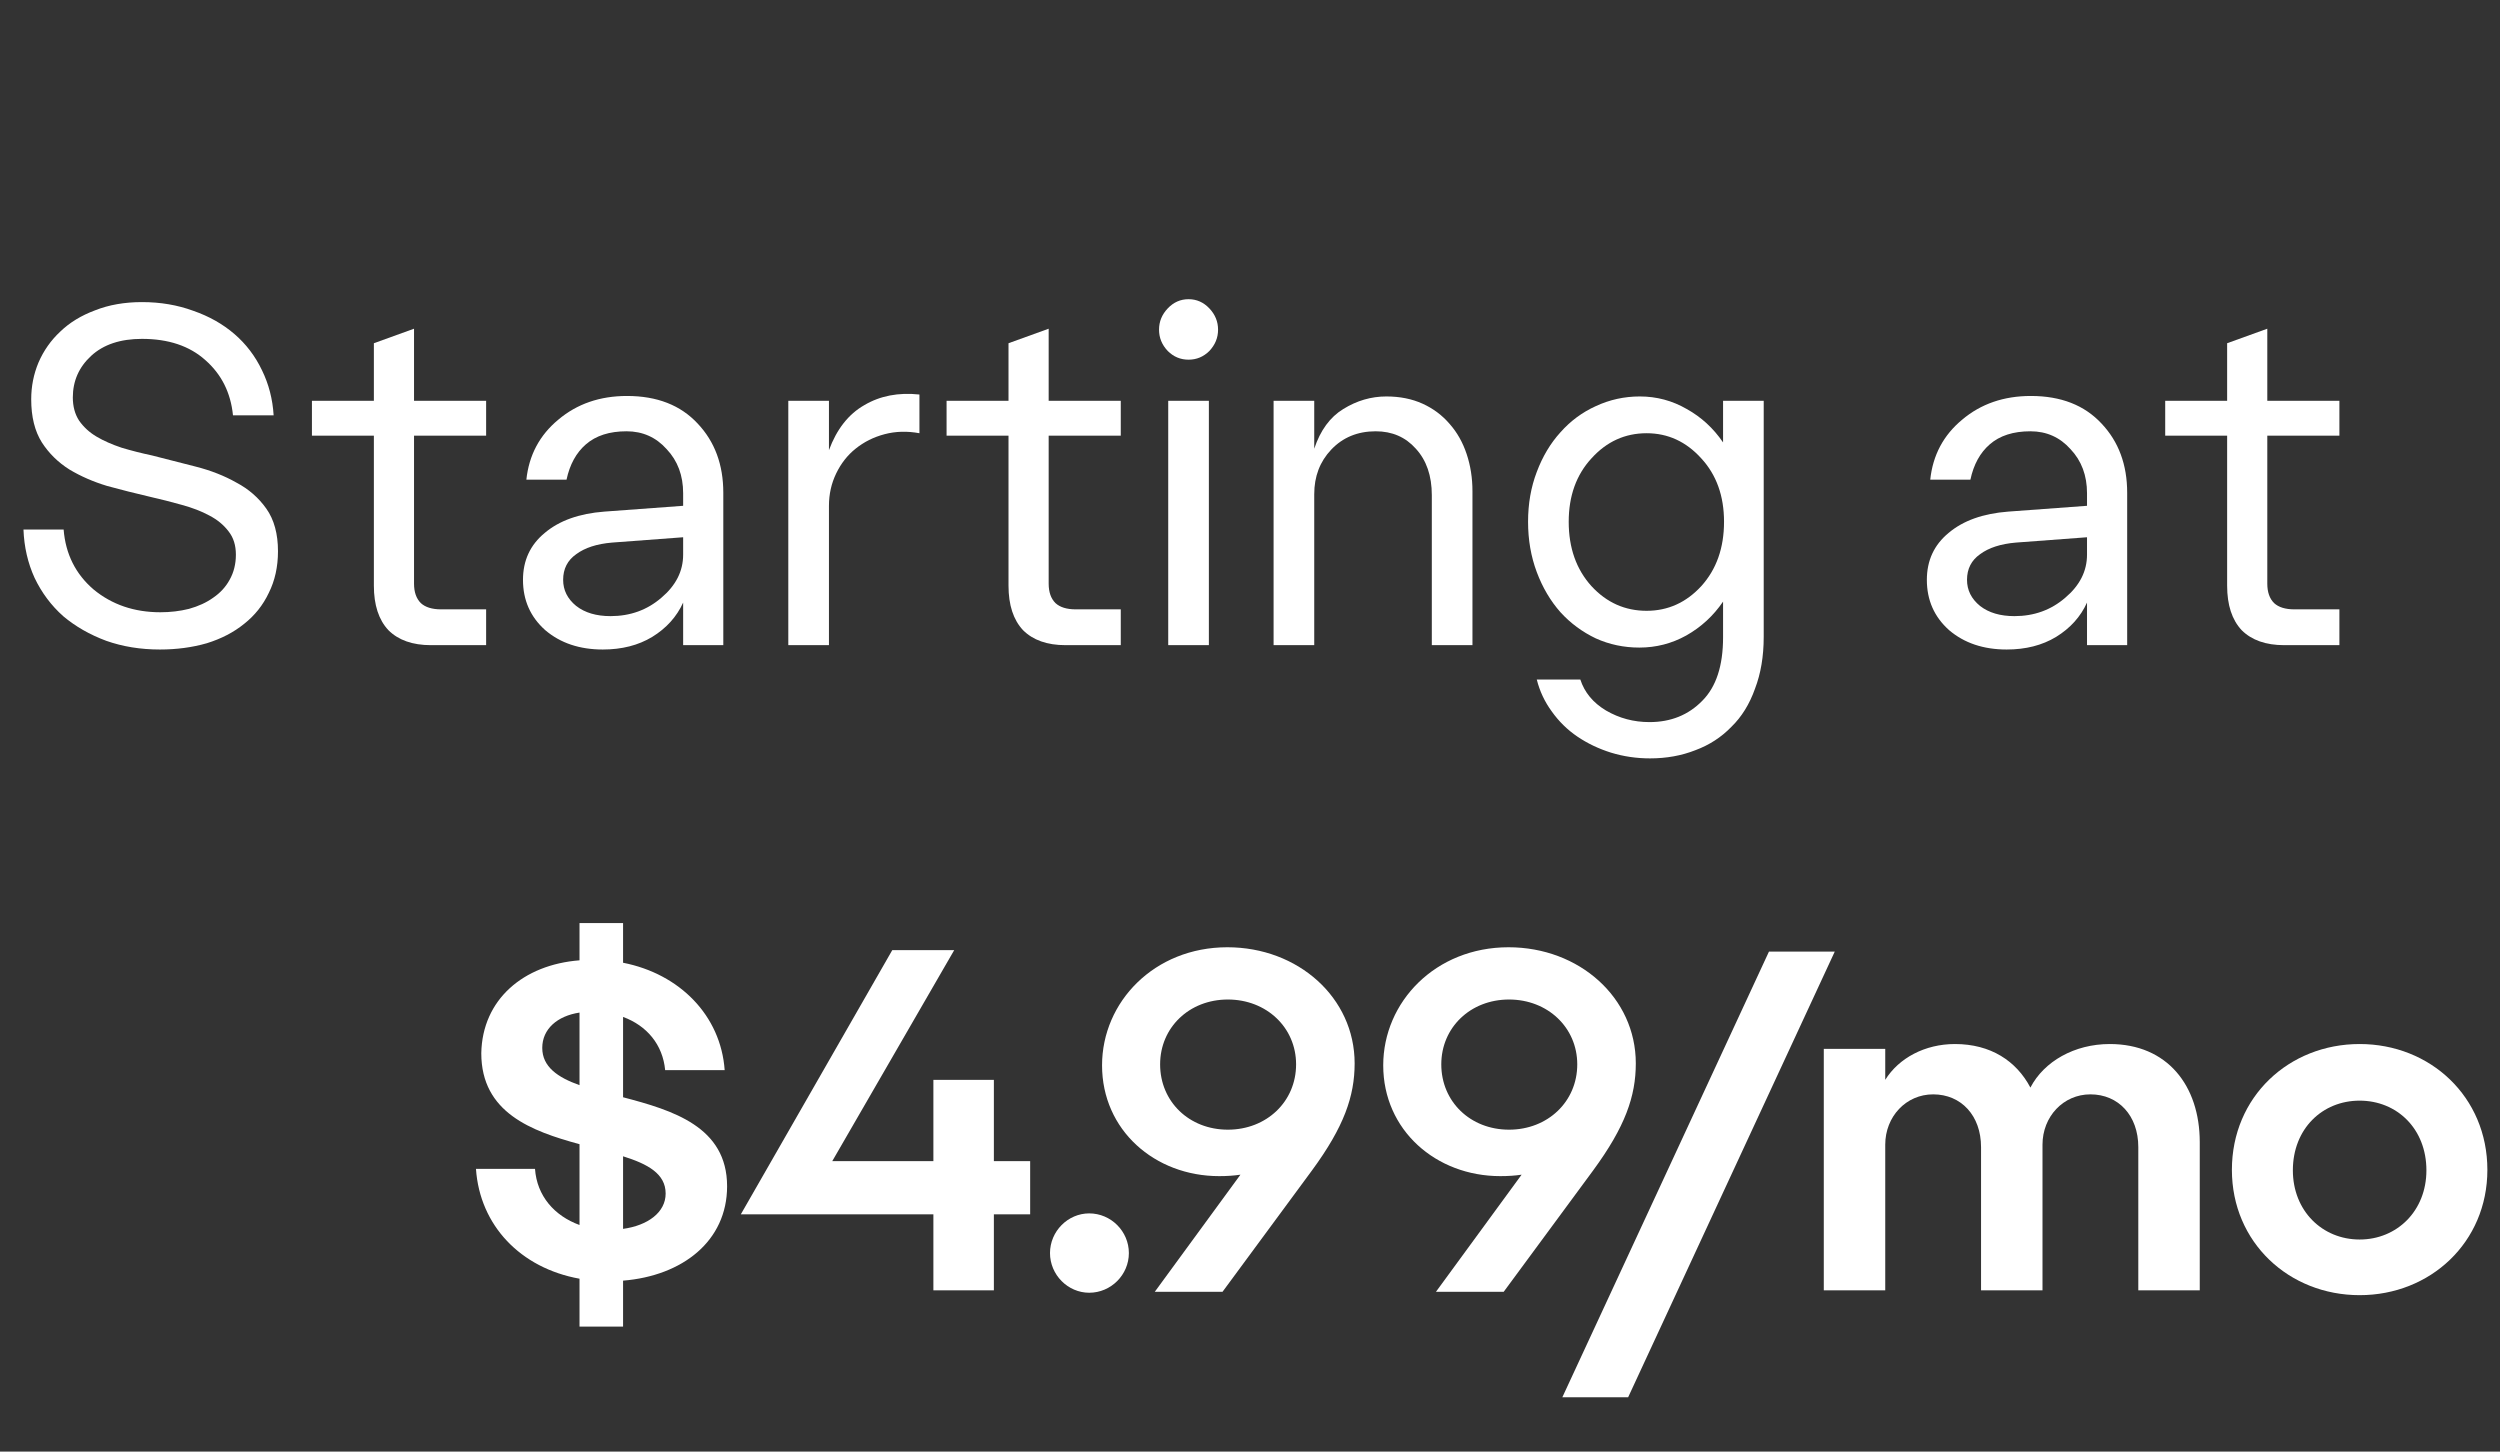 <svg width="62" height="36" viewBox="0 0 62 36" fill="none" xmlns="http://www.w3.org/2000/svg">
<rect x="0" y="0" width="62" height="36" fill="#333333" stroke="none"/>
<path d="M6.894 13.672C6.894 14.056 6.818 14.4 6.666 14.704C6.522 15.008 6.318 15.264 6.054 15.472C5.798 15.68 5.49 15.84 5.13 15.952C4.77 16.056 4.382 16.108 3.966 16.108C3.486 16.108 3.042 16.036 2.634 15.892C2.226 15.74 1.87 15.536 1.566 15.28C1.27 15.016 1.034 14.7 0.858 14.332C0.69 13.964 0.598 13.564 0.582 13.132H1.578C1.626 13.74 1.874 14.236 2.322 14.62C2.778 14.996 3.33 15.184 3.978 15.184C4.226 15.184 4.462 15.156 4.686 15.1C4.918 15.036 5.118 14.944 5.286 14.824C5.462 14.704 5.598 14.556 5.694 14.38C5.798 14.196 5.85 13.988 5.85 13.756C5.85 13.524 5.79 13.332 5.67 13.18C5.55 13.02 5.39 12.888 5.19 12.784C4.998 12.68 4.77 12.592 4.506 12.52C4.25 12.448 3.982 12.38 3.702 12.316C3.358 12.236 3.01 12.148 2.658 12.052C2.314 11.948 2.002 11.812 1.722 11.644C1.442 11.468 1.214 11.244 1.038 10.972C0.862 10.692 0.774 10.336 0.774 9.904C0.774 9.584 0.834 9.28 0.954 8.992C1.082 8.696 1.262 8.44 1.494 8.224C1.726 8 2.014 7.824 2.358 7.696C2.702 7.56 3.09 7.492 3.522 7.492C3.978 7.492 4.402 7.564 4.794 7.708C5.186 7.844 5.526 8.036 5.814 8.284C6.102 8.532 6.33 8.832 6.498 9.184C6.666 9.528 6.762 9.9 6.786 10.3H5.778C5.722 9.74 5.494 9.284 5.094 8.932C4.702 8.58 4.178 8.404 3.522 8.404C2.986 8.404 2.566 8.544 2.262 8.824C1.958 9.104 1.806 9.448 1.806 9.856C1.806 10.08 1.858 10.272 1.962 10.432C2.074 10.592 2.218 10.724 2.394 10.828C2.57 10.932 2.778 11.024 3.018 11.104C3.258 11.176 3.51 11.24 3.774 11.296C4.126 11.384 4.486 11.476 4.854 11.572C5.23 11.668 5.566 11.8 5.862 11.968C6.166 12.128 6.414 12.344 6.606 12.616C6.798 12.888 6.894 13.24 6.894 13.672Z" fill="white"/>
<path d="M9.272 14.524V10.804H7.736V9.94H9.272V8.512L10.268 8.152V9.94H12.056V10.804H10.268V14.476C10.268 14.684 10.324 14.844 10.436 14.956C10.548 15.06 10.716 15.112 10.94 15.112H12.056V16H10.688C10.232 16 9.88 15.876 9.632 15.628C9.392 15.372 9.272 15.004 9.272 14.524Z" fill="white"/>
<path d="M16.942 16V14.944C16.782 15.296 16.526 15.58 16.174 15.796C15.83 16.004 15.422 16.108 14.95 16.108C14.374 16.108 13.898 15.948 13.522 15.628C13.154 15.3 12.97 14.884 12.97 14.38C12.97 13.9 13.15 13.512 13.51 13.216C13.87 12.912 14.362 12.736 14.986 12.688L16.942 12.544V12.232C16.942 11.792 16.806 11.428 16.534 11.14C16.27 10.844 15.938 10.696 15.538 10.696C15.114 10.696 14.778 10.804 14.53 11.02C14.29 11.228 14.13 11.52 14.05 11.896H13.054C13.118 11.288 13.382 10.792 13.846 10.408C14.31 10.016 14.878 9.82 15.55 9.82C16.294 9.82 16.878 10.048 17.302 10.504C17.726 10.952 17.938 11.524 17.938 12.22V16H16.942ZM13.966 14.38C13.966 14.636 14.074 14.852 14.29 15.028C14.506 15.196 14.79 15.28 15.142 15.28C15.63 15.28 16.05 15.128 16.402 14.824C16.762 14.52 16.942 14.164 16.942 13.756V13.324L15.178 13.456C14.802 13.488 14.506 13.584 14.29 13.744C14.074 13.896 13.966 14.108 13.966 14.38Z" fill="white"/>
<path d="M19.55 16V9.94H20.558V11.164C20.75 10.644 21.042 10.272 21.434 10.048C21.826 9.816 22.282 9.728 22.802 9.784V10.744C22.498 10.688 22.21 10.696 21.938 10.768C21.666 10.84 21.426 10.96 21.218 11.128C21.018 11.288 20.858 11.492 20.738 11.74C20.618 11.988 20.558 12.256 20.558 12.544V16H19.55Z" fill="white"/>
<path d="M25.011 14.524V10.804H23.475V9.94H25.011V8.512L26.007 8.152V9.94H27.795V10.804H26.007V14.476C26.007 14.684 26.063 14.844 26.175 14.956C26.287 15.06 26.455 15.112 26.679 15.112H27.795V16H26.427C25.971 16 25.619 15.876 25.371 15.628C25.131 15.372 25.011 15.004 25.011 14.524Z" fill="white"/>
<path d="M29.476 8.92C29.276 8.92 29.104 8.848 28.96 8.704C28.816 8.552 28.744 8.376 28.744 8.176C28.744 7.976 28.816 7.8 28.96 7.648C29.104 7.496 29.276 7.42 29.476 7.42C29.676 7.42 29.848 7.496 29.992 7.648C30.136 7.8 30.208 7.976 30.208 8.176C30.208 8.376 30.136 8.552 29.992 8.704C29.848 8.848 29.676 8.92 29.476 8.92ZM28.972 16V9.94H29.98V16H28.972Z" fill="white"/>
<path d="M32.593 12.256V16H31.585V9.94H32.593V11.128C32.745 10.672 32.985 10.344 33.313 10.144C33.649 9.936 34.005 9.832 34.381 9.832C34.717 9.832 35.017 9.892 35.281 10.012C35.545 10.132 35.769 10.3 35.953 10.516C36.137 10.724 36.277 10.972 36.373 11.26C36.469 11.548 36.517 11.856 36.517 12.184V16H35.509V12.28C35.509 11.8 35.377 11.416 35.113 11.128C34.857 10.84 34.525 10.696 34.117 10.696C33.669 10.696 33.301 10.848 33.013 11.152C32.733 11.448 32.593 11.816 32.593 12.256Z" fill="white"/>
<path d="M40.656 16.06C40.272 16.06 39.912 15.984 39.576 15.832C39.24 15.672 38.948 15.456 38.7 15.184C38.452 14.904 38.256 14.572 38.112 14.188C37.968 13.804 37.896 13.388 37.896 12.94C37.896 12.492 37.968 12.08 38.112 11.704C38.256 11.32 38.452 10.992 38.7 10.72C38.948 10.44 39.24 10.224 39.576 10.072C39.92 9.912 40.284 9.832 40.668 9.832C41.084 9.832 41.472 9.936 41.832 10.144C42.192 10.344 42.492 10.62 42.732 10.972V9.94H43.74V15.796C43.74 16.276 43.668 16.704 43.524 17.08C43.388 17.464 43.192 17.78 42.936 18.028C42.688 18.284 42.392 18.476 42.048 18.604C41.704 18.74 41.328 18.808 40.92 18.808C40.584 18.808 40.26 18.76 39.948 18.664C39.644 18.568 39.368 18.436 39.12 18.268C38.872 18.1 38.66 17.892 38.484 17.644C38.308 17.404 38.184 17.14 38.112 16.852H39.192C39.296 17.172 39.508 17.428 39.828 17.62C40.156 17.812 40.516 17.908 40.908 17.908C41.436 17.908 41.872 17.732 42.216 17.38C42.56 17.036 42.732 16.512 42.732 15.808V14.92C42.492 15.272 42.188 15.552 41.82 15.76C41.46 15.96 41.072 16.06 40.656 16.06ZM40.836 15.148C41.364 15.148 41.816 14.944 42.192 14.536C42.568 14.12 42.756 13.588 42.756 12.94C42.756 12.3 42.568 11.776 42.192 11.368C41.816 10.952 41.364 10.744 40.836 10.744C40.3 10.744 39.844 10.952 39.468 11.368C39.092 11.776 38.904 12.3 38.904 12.94C38.904 13.588 39.092 14.12 39.468 14.536C39.844 14.944 40.3 15.148 40.836 15.148Z" fill="white"/>
<path d="M51.758 16V14.944C51.598 15.296 51.342 15.58 50.99 15.796C50.646 16.004 50.238 16.108 49.766 16.108C49.19 16.108 48.714 15.948 48.338 15.628C47.97 15.3 47.786 14.884 47.786 14.38C47.786 13.9 47.966 13.512 48.326 13.216C48.686 12.912 49.178 12.736 49.802 12.688L51.758 12.544V12.232C51.758 11.792 51.622 11.428 51.35 11.14C51.086 10.844 50.754 10.696 50.354 10.696C49.93 10.696 49.594 10.804 49.346 11.02C49.106 11.228 48.946 11.52 48.866 11.896H47.87C47.934 11.288 48.198 10.792 48.662 10.408C49.126 10.016 49.694 9.82 50.366 9.82C51.11 9.82 51.694 10.048 52.118 10.504C52.542 10.952 52.754 11.524 52.754 12.22V16H51.758ZM48.782 14.38C48.782 14.636 48.89 14.852 49.106 15.028C49.322 15.196 49.606 15.28 49.958 15.28C50.446 15.28 50.866 15.128 51.218 14.824C51.578 14.52 51.758 14.164 51.758 13.756V13.324L49.994 13.456C49.618 13.488 49.322 13.584 49.106 13.744C48.89 13.896 48.782 14.108 48.782 14.38Z" fill="white"/>
<path d="M55.233 14.524V10.804H53.697V9.94H55.233V8.512L56.229 8.152V9.94H58.017V10.804H56.229V14.476C56.229 14.684 56.285 14.844 56.397 14.956C56.509 15.06 56.677 15.112 56.901 15.112H58.017V16H56.649C56.193 16 55.841 15.876 55.593 15.628C55.353 15.372 55.233 15.004 55.233 14.524Z" fill="white"/>
<path d="M14.372 32.9H15.452V31.76C16.928 31.64 18.032 30.776 18.032 29.42C18.032 27.944 16.688 27.536 15.452 27.212V25.22C16.04 25.436 16.436 25.904 16.496 26.54H17.972C17.876 25.184 16.856 24.152 15.452 23.876V22.892H14.372V23.816C12.98 23.924 11.96 24.788 11.936 26.12C11.936 27.596 13.184 28.052 14.372 28.376V30.38C13.748 30.152 13.316 29.66 13.268 28.988H11.804C11.9 30.392 12.908 31.448 14.372 31.712V32.9ZM13.448 25.988C13.448 25.52 13.82 25.196 14.372 25.112V26.912C13.832 26.72 13.448 26.456 13.448 25.988ZM16.508 29.6C16.508 30.068 16.064 30.392 15.452 30.476V28.676C16.064 28.868 16.508 29.108 16.508 29.6Z" fill="white"/>
<path d="M23.148 26.78V28.796H20.64L23.664 23.564H22.128L18.372 30.116H23.148V32H24.648V30.116H25.548V28.796H24.648V26.78H23.148Z" fill="white"/>
<path d="M27.012 30.092C26.484 30.092 26.04 30.536 26.04 31.076C26.04 31.616 26.484 32.06 27.012 32.06C27.552 32.06 27.996 31.616 27.996 31.076C27.996 30.536 27.552 30.092 27.012 30.092Z" fill="white"/>
<path d="M27.331 26.42C27.331 28.028 28.639 29.168 30.235 29.168C30.427 29.168 30.607 29.156 30.763 29.132L28.639 32.036H30.319L32.539 29.024C33.331 27.944 33.595 27.188 33.595 26.372C33.595 24.74 32.191 23.492 30.439 23.492C28.627 23.492 27.331 24.848 27.331 26.42ZM30.451 24.788C31.411 24.788 32.143 25.484 32.143 26.396C32.143 27.32 31.411 28.016 30.451 28.016C29.491 28.016 28.771 27.32 28.771 26.396C28.771 25.484 29.491 24.788 30.451 24.788Z" fill="white"/>
<path d="M34.304 26.42C34.304 28.028 35.612 29.168 37.208 29.168C37.4 29.168 37.58 29.156 37.736 29.132L35.612 32.036H37.292L39.512 29.024C40.304 27.944 40.568 27.188 40.568 26.372C40.568 24.74 39.164 23.492 37.412 23.492C35.6 23.492 34.304 24.848 34.304 26.42ZM37.424 24.788C38.384 24.788 39.116 25.484 39.116 26.396C39.116 27.32 38.384 28.016 37.424 28.016C36.464 28.016 35.744 27.32 35.744 26.396C35.744 25.484 36.464 24.788 37.424 24.788Z" fill="white"/>
<path d="M38.746 34.652H40.378L45.502 23.6H43.87L38.746 34.652Z" fill="white"/>
<path d="M46.754 26.012H45.23V32H46.754V28.388C46.754 27.692 47.27 27.14 47.942 27.14C48.638 27.14 49.13 27.668 49.13 28.448V32H50.654V28.388C50.654 27.692 51.17 27.14 51.842 27.14C52.538 27.14 53.03 27.668 53.03 28.448V32H54.554V28.328C54.554 26.924 53.75 25.892 52.322 25.892C51.446 25.892 50.69 26.324 50.354 26.972C50.006 26.312 49.37 25.892 48.482 25.892C47.738 25.892 47.09 26.24 46.754 26.78V26.012Z" fill="white"/>
<path d="M58.519 25.892C56.767 25.892 55.351 27.2 55.351 29.012C55.351 30.812 56.767 32.12 58.519 32.12C60.271 32.12 61.687 30.812 61.687 29.012C61.687 27.2 60.271 25.892 58.519 25.892ZM58.519 30.74C57.595 30.74 56.863 30.032 56.863 29.024C56.863 27.992 57.595 27.296 58.519 27.296C59.443 27.296 60.175 27.992 60.175 29.024C60.175 30.032 59.443 30.74 58.519 30.74Z" fill="white"/>
</svg>
